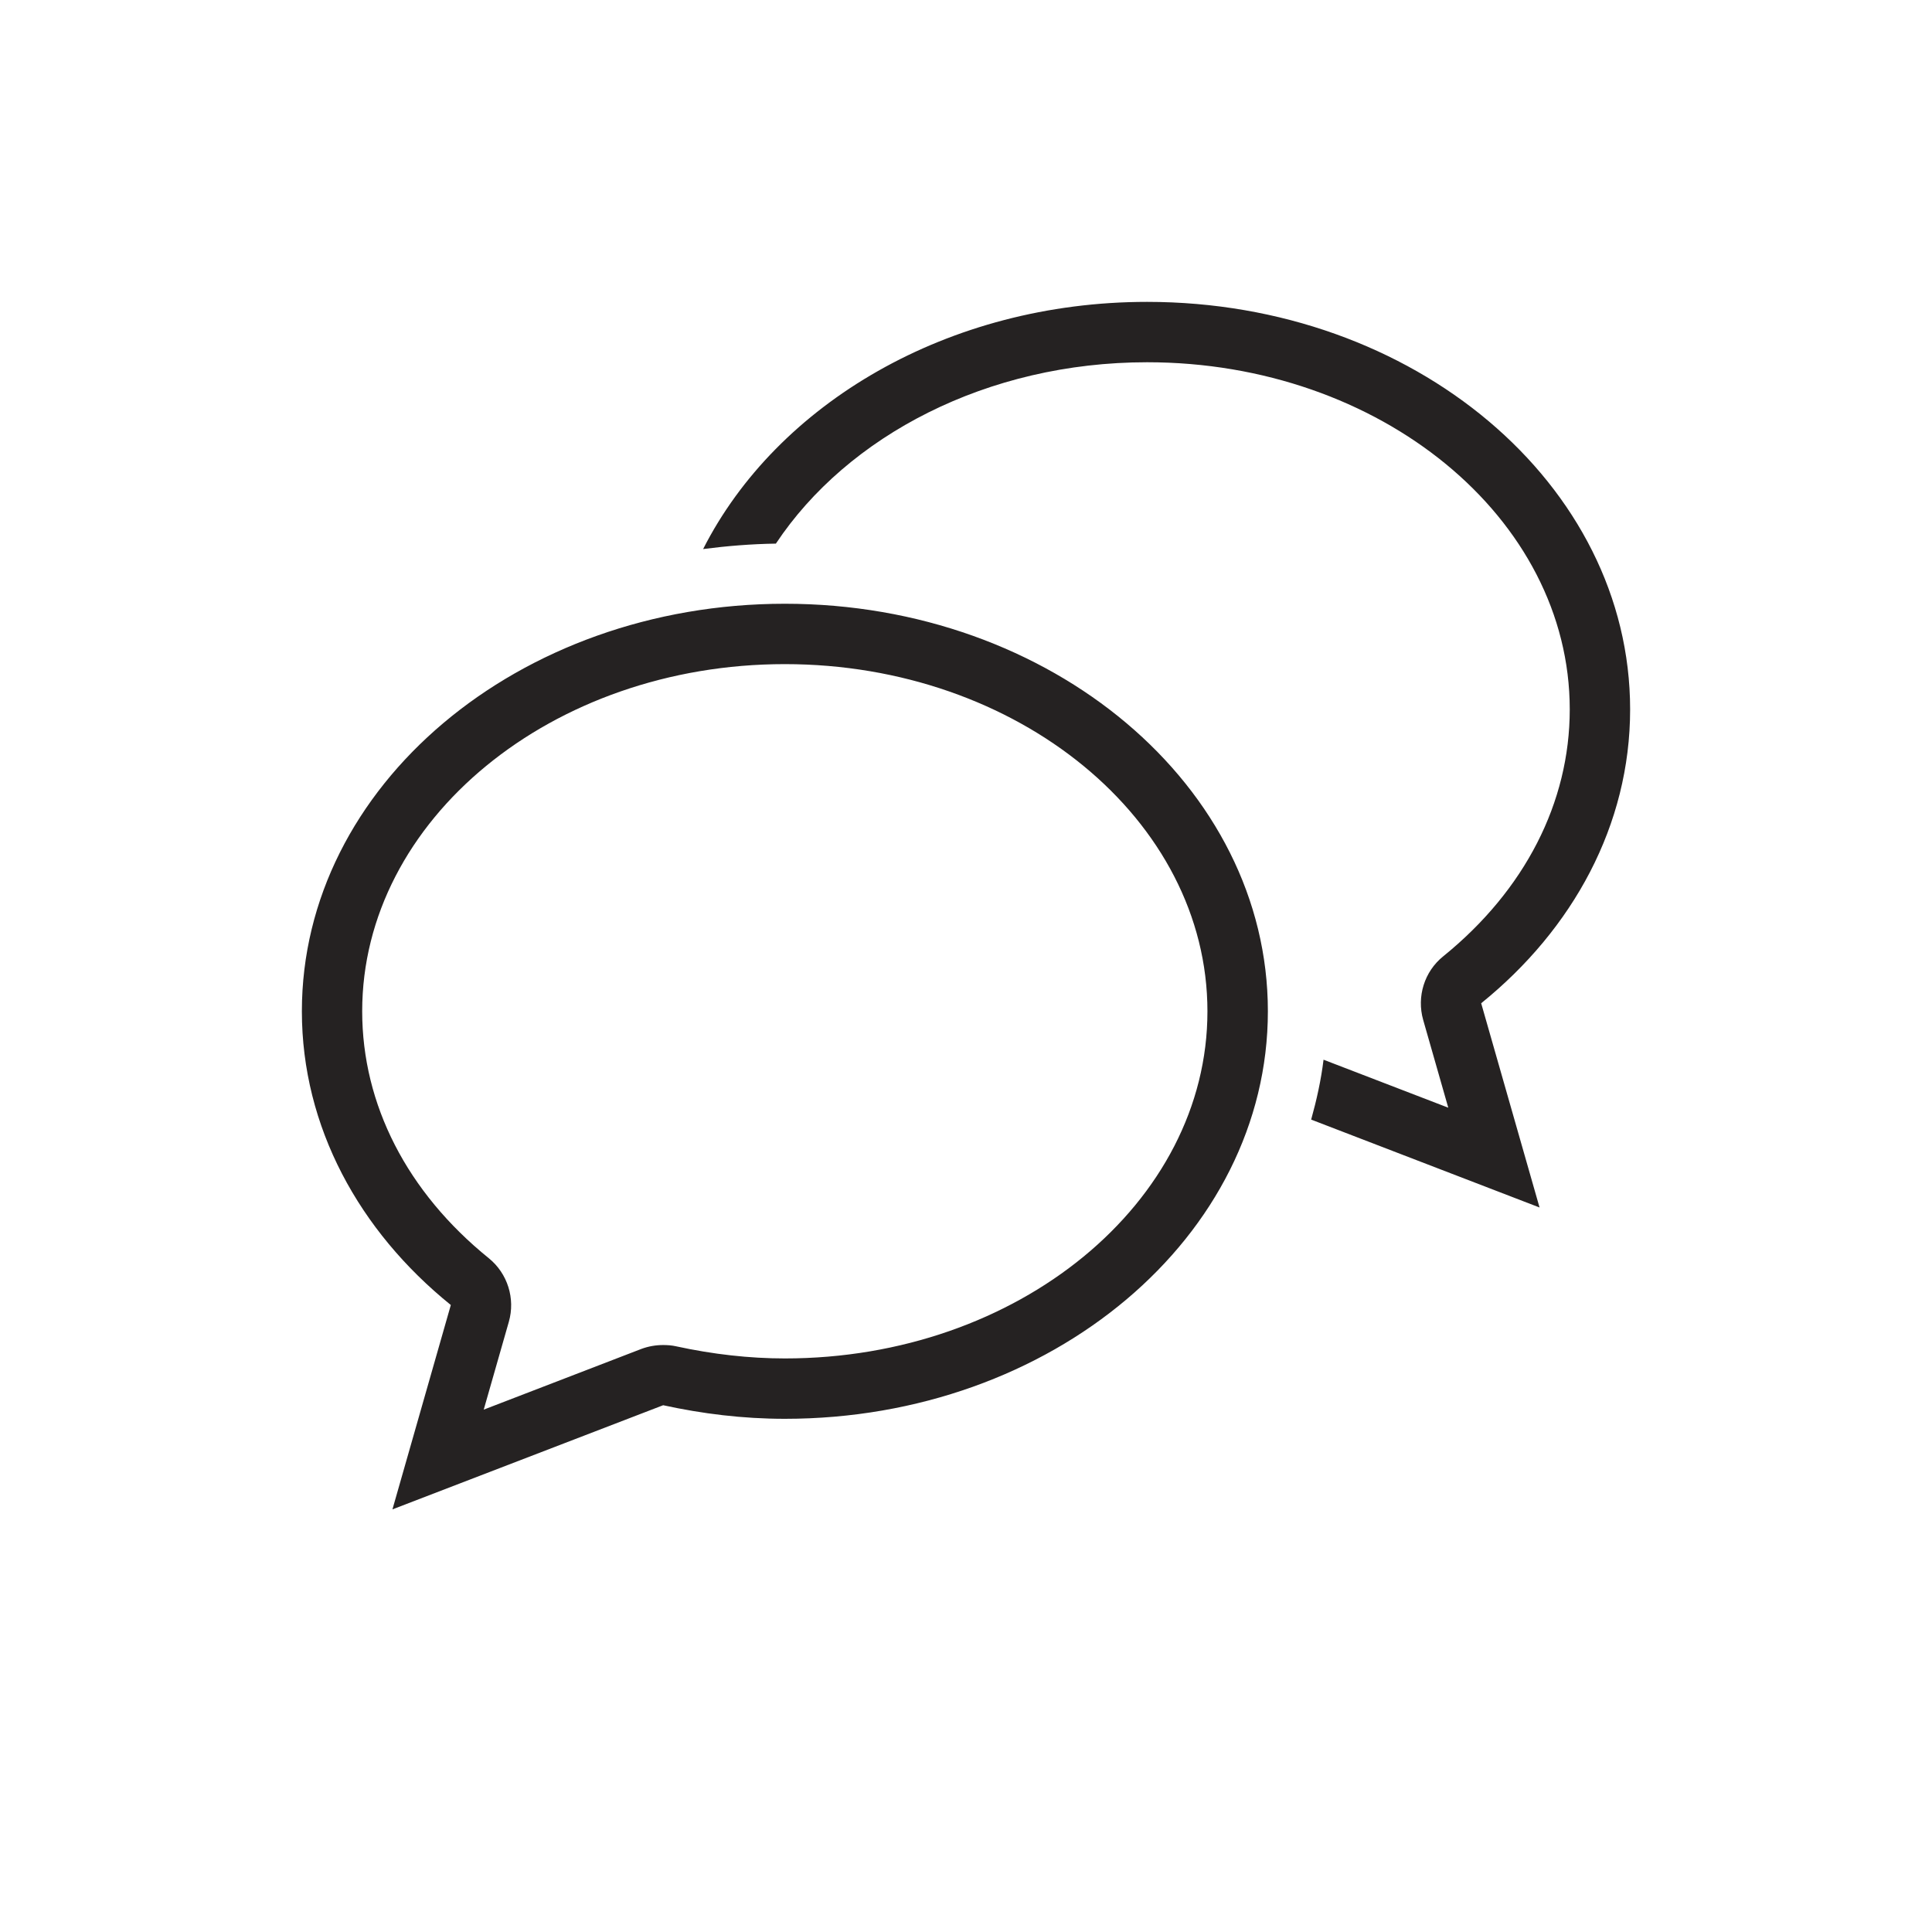 <?xml version="1.0" encoding="utf-8"?>
<!-- Generator: Adobe Illustrator 16.0.0, SVG Export Plug-In . SVG Version: 6.00 Build 0)  -->
<!DOCTYPE svg PUBLIC "-//W3C//DTD SVG 1.1//EN" "http://www.w3.org/Graphics/SVG/1.1/DTD/svg11.dtd">
<svg version="1.1" id="Layer_1" xmlns="http://www.w3.org/2000/svg" xmlns:xlink="http://www.w3.org/1999/xlink" x="0px" y="0px"
	 width="32px" height="32px" viewBox="-0.5 0.5 32 32" enable-background="new -0.5 0.5 32 32" xml:space="preserve">
<g>
	<g>
		<g>
			<defs>
				<polyline id="SVGID_1_" points="994,-3 994,5121 -6,5121 -6,-3 				"/>
			</defs>
			<clipPath id="SVGID_2_">
				<use xlink:href="#SVGID_1_"  overflow="visible"/>
			</clipPath>
			<path clip-path="url(#SVGID_2_)" fill="#252222" d="M26.5,12.25c0-3.729-3.58-6.75-8-6.75c-3.3,0-6.132,1.686-7.354,4.094
				c0.395-0.051,0.796-0.084,1.205-0.09C13.539,7.717,15.85,6.5,18.5,6.5c3.86,0,7,2.579,7,5.75c0,1.543-0.744,2.995-2.096,4.09
				c-0.312,0.251-0.441,0.667-0.332,1.052l0.416,1.455l-2.066-0.795c-0.041,0.338-0.115,0.668-0.205,0.992L25,20.5l-0.967-3.383
				C25.553,15.889,26.5,14.165,26.5,12.25 M12.5,10.5c-4.418,0-8,3.021-8,6.75c0,1.914,0.949,3.639,2.467,4.865L6,25.5l4.484-1.725
				C11.131,23.916,11.801,24,12.5,24c4.418,0,8-3.021,8-6.75C20.5,13.522,16.918,10.5,12.5,10.5 M12.5,23
				c-0.586,0-1.191-0.068-1.802-0.201c-0.069-0.016-0.144-0.021-0.214-0.021c-0.122,0-0.244,0.021-0.36,0.064l-2.612,1.006
				l0.416-1.455c0.11-0.385-0.021-0.801-0.332-1.053c-1.353-1.094-2.097-2.545-2.097-4.09c0-3.17,3.142-5.75,7-5.75
				c3.861,0,7,2.58,7,5.75C19.5,20.42,16.36,23,12.5,23"/>
		</g>
	</g>
</g>
</svg>
